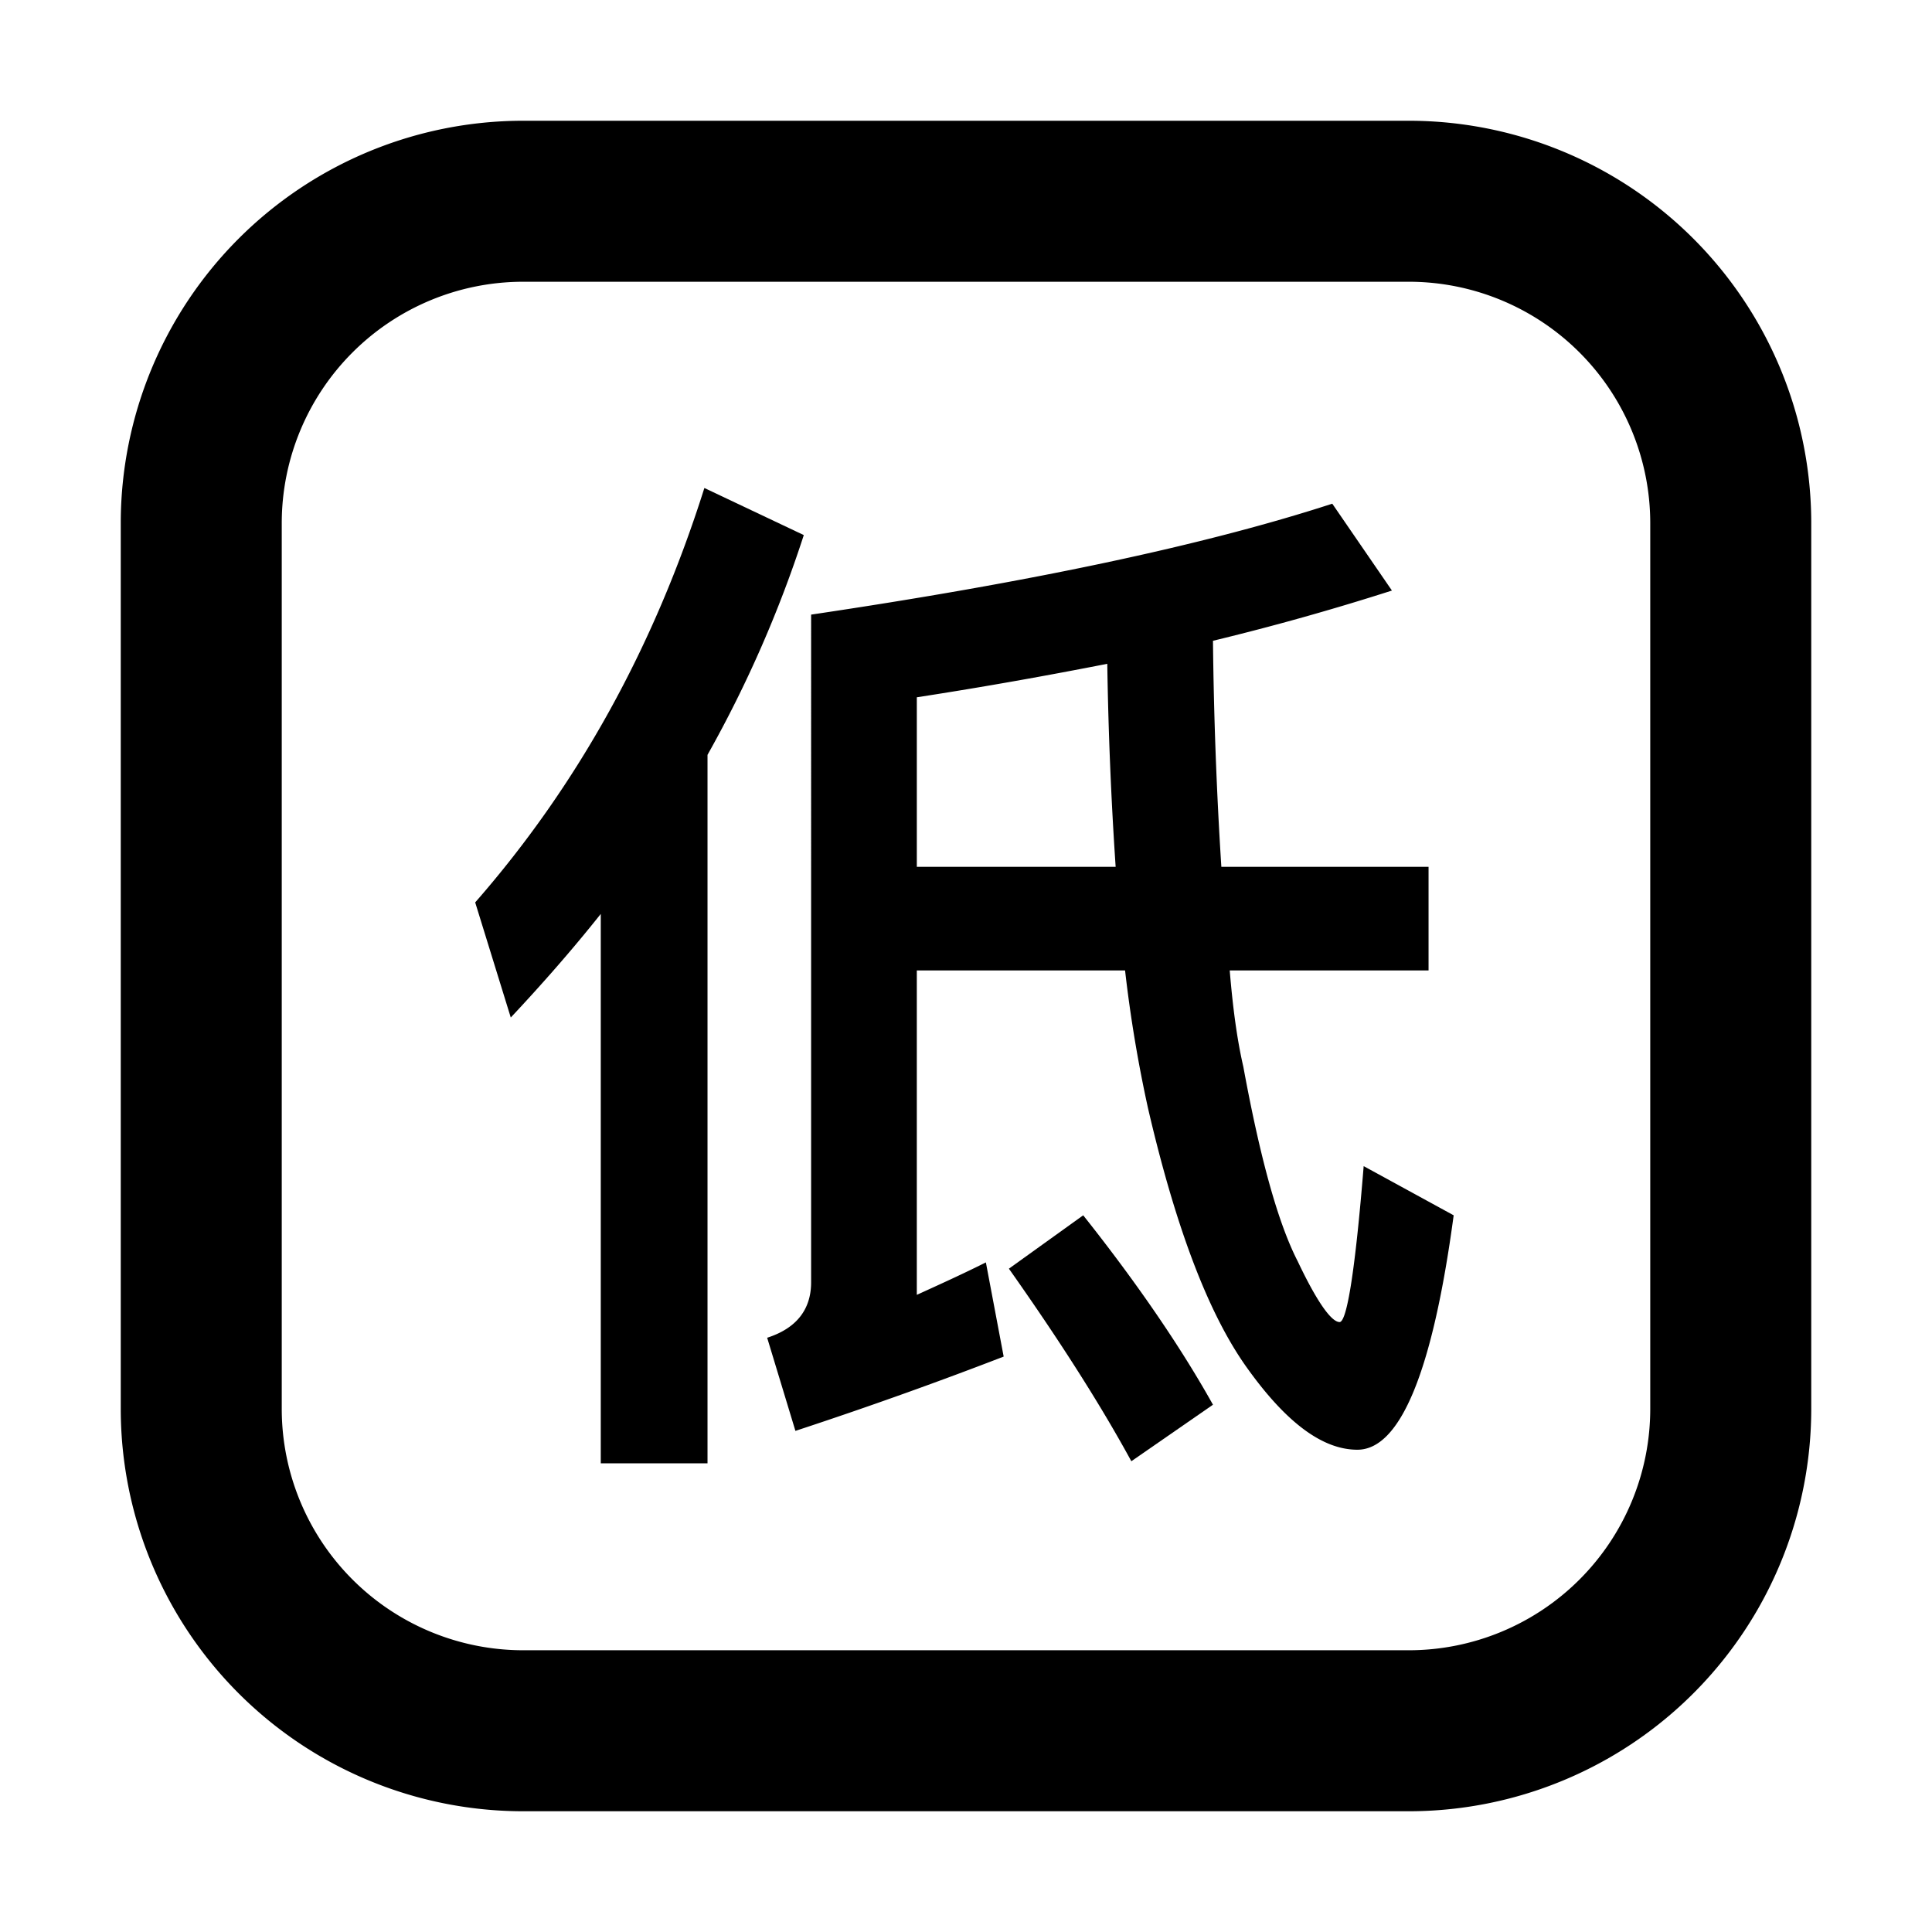 <svg xmlns="http://www.w3.org/2000/svg" width="24" height="24" fill="none" viewBox="0 0 24 24"><path fill="currentColor" fill-rule="evenodd" d="M13.976 12.055h-2.587v4.03c.286-.13.572-.26.858-.403l.221 1.17c-.741.286-1.599.598-2.587.923l-.351-1.157c.364-.117.546-.351.546-.689V7.635c2.717-.403 4.875-.858 6.474-1.378l.741 1.079a31.49 31.49 0 0 1-2.223.624 52.81 52.81 0 0 0 .104 2.808h2.574v1.287h-2.47c.039.468.091.858.169 1.196.208 1.131.429 1.937.676 2.418.234.494.416.754.52.754.091 0 .195-.65.299-1.937l1.118.611c-.26 1.937-.663 2.912-1.196 2.912-.442 0-.897-.351-1.378-1.027-.481-.676-.884-1.755-1.222-3.211a16.823 16.823 0 0 1-.286-1.716zm-.117-1.287a48.454 48.454 0 0 1-.104-2.522c-.728.143-1.521.286-2.366.416v2.106h2.47z" clip-rule="evenodd"/><path fill="currentColor" d="m12.533 15.76.923-.663c.702.884 1.235 1.677 1.612 2.353l-1.014.702c-.39-.715-.897-1.508-1.521-2.392zm-6.63-4.55C7.177 9.754 8.126 8.038 8.75 6.062l1.235.585a14.992 14.992 0 0 1-1.196 2.73v8.801H7.463v-6.825c-.351.442-.728.871-1.118 1.287l-.442-1.43z"/><path fill="currentColor" fill-rule="evenodd" d="M6.5 1.5a5 5 0 0 0-5 5v11a5 5 0 0 0 5 5h11a5 5 0 0 0 5-5v-11a5 5 0 0 0-5-5h-11zm-3 5a3 3 0 0 1 3-3h11a3 3 0 0 1 3 3v11a3 3 0 0 1-3 3h-11a3 3 0 0 1-3-3v-11z" clip-rule="evenodd"/></svg>